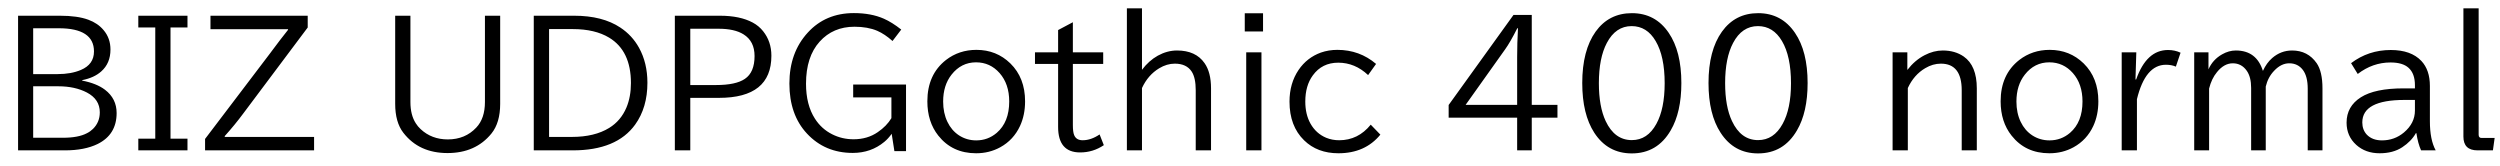 <svg xmlns="http://www.w3.org/2000/svg" xmlns:xlink="http://www.w3.org/1999/xlink" width="360.973" height="24"><path fill="black" d="M2.61 21.71L2.61 2.27L8.64 2.27Q11.20 2.27 12.76 2.85L12.76 2.85Q14.12 3.35 14.95 4.34L14.95 4.34Q15.95 5.51 15.95 7.15L15.95 7.15Q15.95 9.14 14.61 10.32L14.61 10.32Q13.59 11.23 11.87 11.57L11.87 11.57L11.87 11.64Q13.95 12.04 15.16 12.96L15.16 12.96Q16.84 14.24 16.84 16.32L16.84 16.32Q16.84 19.43 14.10 20.79L14.10 20.79Q12.21 21.71 9.38 21.71L9.38 21.71L2.61 21.71ZM8.48 4.08L4.79 4.08L4.79 10.70L8.32 10.70Q10.27 10.70 11.68 10.10L11.68 10.10Q13.57 9.30 13.57 7.43L13.57 7.43Q13.57 4.08 8.48 4.08L8.48 4.08ZM8.44 12.46L4.79 12.46L4.79 19.89L9.09 19.89Q11.30 19.89 12.54 19.24L12.54 19.24Q13.03 19.00 13.43 18.61L13.43 18.61Q14.41 17.64 14.41 16.22L14.41 16.22Q14.41 14.34 12.55 13.36L12.55 13.36Q10.82 12.46 8.44 12.46L8.44 12.46ZM19.97 3.97L19.97 2.27L27.07 2.27L27.07 3.97L24.62 3.97L24.62 20.02L27.07 20.02L27.07 21.71L19.97 21.71L19.97 20.02L22.42 20.02L22.42 3.97L19.97 3.97ZM30.39 4.22L30.39 2.27L44.43 2.27L44.43 3.97L35.13 16.38Q33.94 17.99 32.45 19.65L32.45 19.65L32.45 19.77L45.35 19.77L45.35 21.71L29.61 21.71L29.61 20.06L39.05 7.63Q39.09 7.56 39.25 7.36L39.25 7.36Q40.42 5.78 41.59 4.31L41.59 4.31L41.59 4.22L30.39 4.22ZM57.06 14.99L57.06 2.27L59.26 2.27L59.26 14.73Q59.26 16.61 60.04 17.81L60.04 17.81Q60.32 18.26 60.73 18.64L60.73 18.64Q62.32 20.13 64.66 20.13L64.66 20.13Q67.17 20.13 68.77 18.42L68.77 18.42Q70.02 17.10 70.02 14.73L70.02 14.73L70.02 2.27L72.22 2.27L72.22 14.99Q72.22 17.72 70.96 19.28L70.96 19.28Q68.67 22.10 64.62 22.10L64.62 22.10Q60.50 22.10 58.24 19.17L58.24 19.17Q57.06 17.65 57.06 14.99L57.06 14.99ZM77.07 21.71L77.07 2.27L82.90 2.27Q87 2.27 89.57 3.98L89.57 3.98Q91.28 5.11 92.27 6.90L92.27 6.90Q93.48 9.09 93.48 11.95L93.48 11.95Q93.48 15.53 91.71 17.99L91.71 17.99Q89.03 21.71 82.71 21.71L82.71 21.71L77.07 21.71ZM82.71 4.20L79.28 4.20L79.28 19.77L82.57 19.77Q85.85 19.77 87.96 18.47L87.96 18.47Q89.64 17.44 90.45 15.53L90.45 15.53Q91.10 13.97 91.10 11.99L91.10 11.99Q91.10 7.34 87.96 5.44L87.96 5.44Q85.91 4.20 82.71 4.20L82.71 4.20ZM97.44 21.71L97.44 2.27L103.95 2.27Q106.85 2.27 108.69 3.26L108.69 3.26Q109.58 3.74 110.19 4.51L110.19 4.51Q111.38 6 111.38 8.05L111.38 8.05Q111.38 14.13 103.82 14.13L103.82 14.13L99.67 14.13L99.67 21.71L97.44 21.71ZM103.75 4.15L99.67 4.15L99.67 12.28L103.36 12.28Q106.25 12.28 107.55 11.39L107.55 11.39Q108.95 10.45 108.95 8.09L108.95 8.09Q108.95 5.95 107.36 4.96L107.36 4.96Q106.07 4.15 103.75 4.15L103.75 4.15ZM130.82 21.82L129.14 21.82L128.75 19.32Q128.25 20.02 127.69 20.48L127.69 20.48Q125.77 22.08 123.13 22.08L123.13 22.08Q119.12 22.08 116.52 19.29L116.52 19.29Q113.98 16.57 113.98 12.06L113.98 12.06Q113.98 7.59 116.64 4.70L116.64 4.70Q119.21 1.89 123.29 1.89L123.29 1.89Q125.78 1.89 127.62 2.70L127.62 2.70Q128.80 3.22 130.13 4.27L130.13 4.27L128.87 5.92Q127.75 4.92 126.67 4.45L126.67 4.45Q125.29 3.86 123.38 3.86L123.38 3.86Q120.29 3.86 118.35 6.01L118.35 6.01Q116.38 8.19 116.38 12.09L116.38 12.09Q116.38 15.14 117.67 17.14L117.67 17.14Q118.62 18.62 120.16 19.39L120.16 19.39Q121.58 20.11 123.25 20.11L123.25 20.11Q125.25 20.11 126.74 19.08L126.74 19.08Q128.02 18.21 128.71 17.06L128.71 17.06L128.71 14.06L123.19 14.06L123.19 12.21L130.82 12.21L130.82 21.82ZM140.99 7.20L140.99 7.20Q143.88 7.20 145.89 9.16L145.89 9.16Q148.01 11.24 148.01 14.63L148.01 14.63Q148.01 16.61 147.28 18.19L147.28 18.19Q146.34 20.21 144.43 21.26L144.43 21.26Q142.85 22.13 140.94 22.13L140.94 22.13Q137.50 22.13 135.48 19.58L135.48 19.58Q133.90 17.59 133.90 14.63L133.90 14.63Q133.90 10.76 136.59 8.66L136.59 8.66Q138.48 7.20 140.99 7.20ZM140.93 9L140.93 9Q138.79 9 137.39 10.78L137.39 10.78Q136.18 12.32 136.18 14.66L136.18 14.66Q136.18 16.32 136.80 17.60L136.80 17.60Q137.39 18.83 138.46 19.54L138.46 19.54Q139.58 20.27 140.96 20.27L140.96 20.27Q142.64 20.27 143.92 19.18L143.92 19.18Q145.72 17.63 145.72 14.65L145.72 14.65Q145.72 12.13 144.33 10.55L144.33 10.55Q142.96 9 140.93 9ZM152.78 4.34L154.91 3.21L154.91 7.56L159.29 7.56L159.29 9.23L154.91 9.23L154.91 18.05Q154.91 19.05 155.09 19.49L155.09 19.49Q155.39 20.25 156.32 20.25L156.32 20.25Q157.54 20.25 158.77 19.41L158.77 19.41L159.38 20.96Q157.82 22.01 155.96 22.01L155.96 22.01Q152.78 22.01 152.78 18.33L152.78 18.33L152.78 9.23L149.44 9.23L149.44 7.56L152.78 7.56L152.78 4.34ZM162.71 21.71L162.71 1.20L164.89 1.20L164.89 10.08Q165.87 8.77 167.17 8.04L167.17 8.04Q168.54 7.29 169.95 7.29L169.95 7.29Q172.65 7.29 173.92 9.11L173.92 9.11Q174.86 10.44 174.86 12.76L174.86 12.76L174.86 21.71L172.65 21.71L172.65 13.03Q172.65 11.23 172.07 10.34L172.07 10.34Q171.32 9.19 169.63 9.19L169.63 9.19Q168.48 9.19 167.37 9.86L167.37 9.86Q165.76 10.83 164.89 12.71L164.89 12.71L164.89 21.71L162.71 21.71ZM179.73 4.54L179.73 1.92L182.37 1.92L182.37 4.54L179.73 4.54ZM179.94 21.71L179.94 7.56L182.14 7.56L182.14 21.71L179.94 21.71ZM197.92 18L199.31 19.44Q197.11 22.13 193.25 22.13L193.25 22.13Q190.21 22.13 188.30 20.26L188.30 20.26Q186.19 18.21 186.19 14.67L186.19 14.67Q186.19 12.04 187.50 10.10L187.50 10.10Q188.71 8.32 190.72 7.59L190.72 7.59Q191.84 7.20 193.10 7.20L193.10 7.20Q196.31 7.20 198.69 9.23L198.69 9.23L197.54 10.84Q195.64 9.05 193.23 9.05L193.23 9.05Q190.89 9.05 189.56 10.88L189.56 10.88Q188.47 12.36 188.47 14.66L188.47 14.66Q188.47 16.51 189.22 17.85L189.22 17.85Q190.03 19.28 191.48 19.89L191.48 19.89Q192.35 20.25 193.36 20.25L193.36 20.25Q196.10 20.25 197.92 18L197.92 18ZM209.17 15.16L218.53 2.16L221.17 2.16L221.17 15.14L224.88 15.14L224.88 16.99L221.17 16.99L221.17 21.71L219.06 21.71L219.06 16.99L209.17 16.99L209.17 15.16ZM211.62 15.14L219.06 15.14L219.06 8.23Q219.06 6.23 219.18 4.08L219.18 4.08L219.08 4.08Q218.05 6.12 217.32 7.13L217.32 7.13L211.62 15.14ZM235.63 1.90L235.63 1.90Q239.02 1.90 240.95 4.75L240.95 4.75Q242.77 7.42 242.77 11.99L242.77 11.99Q242.77 16.21 241.23 18.83L241.23 18.83Q239.30 22.15 235.61 22.15L235.61 22.15Q232.14 22.15 230.20 19.17L230.20 19.17Q228.46 16.49 228.46 11.99L228.46 11.99Q228.46 7.28 230.39 4.57L230.39 4.57Q232.31 1.90 235.63 1.90ZM235.59 3.77L235.59 3.77Q233.29 3.77 232.01 6.20L232.01 6.20Q230.86 8.37 230.86 12.01L230.86 12.01Q230.86 15.38 231.84 17.48L231.84 17.48Q233.13 20.23 235.62 20.23L235.62 20.23Q237.88 20.23 239.16 17.89L239.16 17.89Q240.36 15.71 240.36 12.02L240.36 12.02Q240.36 8.13 239.06 5.93L239.06 5.93Q237.80 3.77 235.59 3.77ZM253.86 1.90L253.86 1.90Q257.25 1.90 259.18 4.75L259.18 4.75Q261 7.42 261 11.99L261 11.99Q261 16.21 259.46 18.83L259.46 18.83Q257.53 22.15 253.84 22.15L253.84 22.15Q250.37 22.15 248.44 19.17L248.44 19.17Q246.69 16.49 246.69 11.99L246.69 11.99Q246.69 7.28 248.63 4.57L248.63 4.57Q250.55 1.90 253.86 1.90ZM253.83 3.77L253.83 3.77Q251.52 3.77 250.24 6.20L250.24 6.20Q249.09 8.37 249.09 12.01L249.09 12.01Q249.09 15.38 250.08 17.48L250.08 17.48Q251.37 20.23 253.85 20.23L253.85 20.23Q256.11 20.23 257.39 17.89L257.39 17.89Q258.60 15.71 258.60 12.02L258.60 12.02Q258.60 8.13 257.30 5.93L257.30 5.93Q256.03 3.77 253.83 3.77ZM273.27 7.56L275.40 7.56L275.40 10.10Q276.48 8.70 277.89 7.97L277.89 7.97Q279.19 7.29 280.52 7.29L280.52 7.29Q282.28 7.29 283.54 8.16L283.54 8.16Q285.43 9.48 285.43 12.76L285.43 12.76L285.43 21.71L283.25 21.71L283.25 13.03Q283.25 9.19 280.24 9.19L280.24 9.19Q279.08 9.19 277.99 9.84L277.99 9.84Q276.35 10.80 275.47 12.71L275.47 12.71L275.47 21.71L273.27 21.71L273.27 7.56ZM295.96 7.20L295.96 7.20Q298.85 7.20 300.86 9.16L300.86 9.16Q302.98 11.24 302.98 14.63L302.98 14.63Q302.98 16.61 302.25 18.19L302.25 18.19Q301.31 20.21 299.40 21.26L299.40 21.26Q297.82 22.13 295.91 22.13L295.91 22.13Q292.46 22.13 290.45 19.58L290.45 19.58Q288.87 17.59 288.87 14.63L288.87 14.63Q288.87 10.76 291.56 8.66L291.56 8.66Q293.45 7.20 295.96 7.20ZM295.90 9L295.90 9Q293.75 9 292.36 10.78L292.36 10.78Q291.15 12.32 291.15 14.66L291.15 14.66Q291.15 16.32 291.77 17.60L291.77 17.60Q292.36 18.83 293.43 19.54L293.43 19.54Q294.55 20.27 295.93 20.27L295.93 20.27Q297.61 20.27 298.89 19.18L298.89 19.18Q300.69 17.63 300.69 14.65L300.69 14.65Q300.69 12.13 299.30 10.55L299.30 10.55Q297.93 9 295.90 9ZM308.46 7.56L308.34 11.47L308.44 11.47Q309.93 7.22 313.04 7.22L313.04 7.22Q314.02 7.22 314.85 7.61L314.85 7.61L314.17 9.62Q313.56 9.35 312.74 9.35L312.74 9.35Q309.76 9.35 308.55 14.32L308.55 14.32L308.55 21.71L306.35 21.71L306.35 7.56L308.46 7.56ZM316.82 7.56L318.88 7.56L318.88 10.01Q319.50 8.61 320.84 7.85L320.84 7.85Q321.82 7.29 322.83 7.29L322.83 7.29Q325.82 7.29 326.74 10.24L326.74 10.24Q327.27 9.08 328.08 8.38L328.08 8.38Q329.34 7.29 330.95 7.29L330.95 7.29Q333.22 7.29 334.50 9.12L334.50 9.12Q335.34 10.34 335.34 12.76L335.34 12.76L335.34 21.71L333.21 21.71L333.21 12.81Q333.21 11.04 332.52 10.11L332.52 10.11Q331.79 9.14 330.54 9.14L330.54 9.14Q329.38 9.14 328.37 10.21L328.37 10.21Q327.47 11.14 327.15 12.50L327.15 12.50L327.15 21.71L325.04 21.71L325.04 12.69Q325.04 11.12 324.41 10.22L324.41 10.22Q323.65 9.14 322.39 9.14L322.39 9.14Q321.14 9.14 320.11 10.41L320.11 10.41Q319.32 11.36 318.97 12.79L318.97 12.79L318.97 21.71L316.82 21.71L316.82 7.56ZM347.05 12.76L348.69 12.76L348.69 12.30Q348.69 10.62 347.77 9.79L347.77 9.79Q346.92 9.02 345.16 9.02L345.16 9.02Q342.59 9.02 340.43 10.68L340.43 10.68L339.47 9.12Q341.98 7.22 345.20 7.22L345.20 7.22Q348.13 7.22 349.62 8.80L349.62 8.80Q350.85 10.11 350.85 12.41L350.85 12.41L350.85 17.50Q350.85 20.19 351.69 21.71L351.69 21.71L349.58 21.71Q349.13 20.74 348.90 19.22L348.90 19.22L348.83 19.22Q348.16 20.41 346.86 21.26L346.86 21.26Q345.54 22.13 343.59 22.13L343.59 22.13Q341.57 22.13 340.23 20.93L340.23 20.93Q338.82 19.66 338.82 17.71L338.82 17.71Q338.82 15.36 340.88 14.05L340.88 14.05Q342.90 12.76 347.05 12.76L347.05 12.76ZM348.69 15.96L348.69 14.43L347.18 14.43Q341.09 14.43 341.09 17.68L341.09 17.68Q341.09 18.74 341.74 19.44L341.74 19.44Q342.54 20.27 343.93 20.27L343.93 20.27Q345.74 20.27 347.10 19.13L347.10 19.13Q348.69 17.79 348.69 15.96L348.69 15.96ZM355.69 19.72L355.69 1.20L357.89 1.20L357.89 19.46Q357.89 19.92 358.32 19.92L358.32 19.92L360.20 19.92L359.95 21.71L357.73 21.71Q355.69 21.71 355.69 19.72L355.69 19.72Z"/></svg>